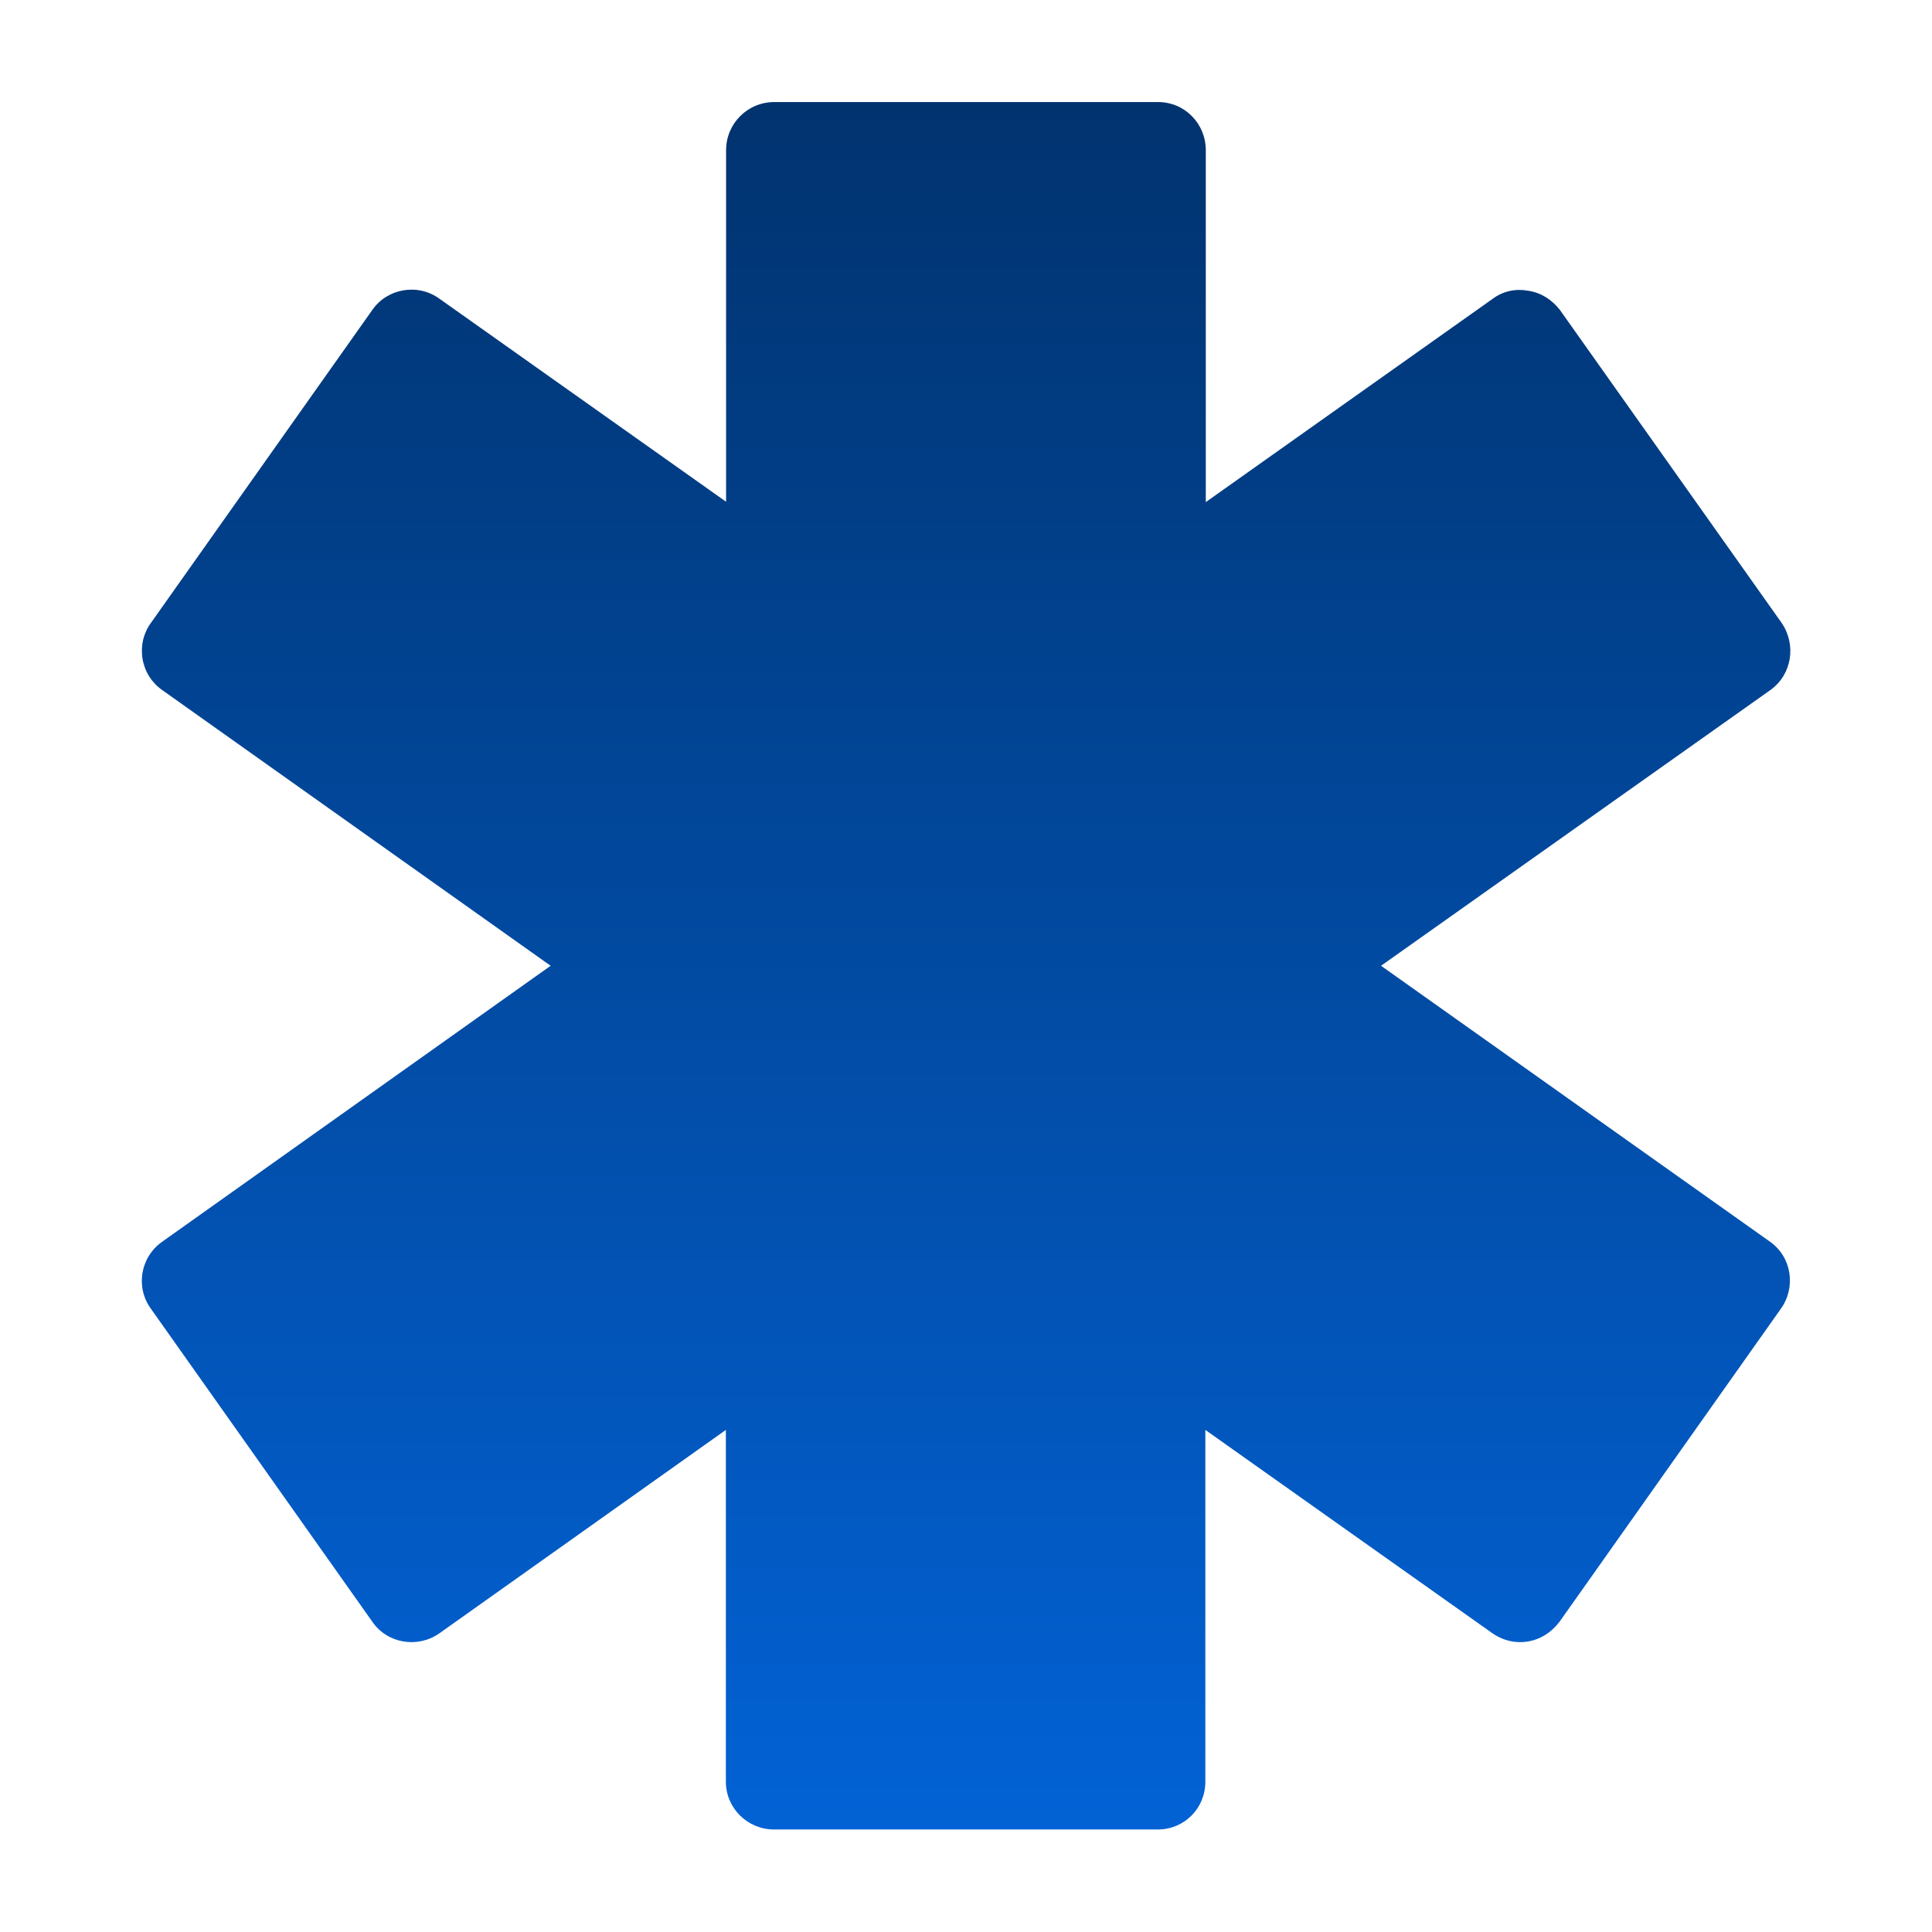 <svg width="24" height="24" viewBox="0 0 16 17" fill="none" xmlns="http://www.w3.org/2000/svg">
<g clip-path="url(#clip0_1458_23824)">
<path d="M15.17 11.516L13.222 14.271C13.15 14.364 13.057 14.425 12.943 14.444C12.834 14.462 12.726 14.436 12.633 14.372L10.106 12.582V15.678C10.106 15.911 9.922 16.098 9.687 16.098H6.311C6.076 16.098 5.887 15.908 5.887 15.678V12.582L3.366 14.372C3.175 14.506 2.908 14.462 2.777 14.271L0.828 11.516C0.69 11.327 0.735 11.062 0.926 10.927L4.345 8.498L0.926 6.071C0.88 6.039 0.842 5.998 0.812 5.951C0.783 5.904 0.763 5.851 0.754 5.796C0.745 5.741 0.747 5.685 0.759 5.631C0.772 5.577 0.795 5.526 0.828 5.481L2.777 2.726C2.908 2.538 3.175 2.49 3.366 2.628L5.889 4.415V1.322C5.889 1.086 6.079 0.898 6.313 0.898H9.69C9.926 0.898 10.11 1.089 10.11 1.322V4.418L12.636 2.628C12.727 2.561 12.836 2.538 12.945 2.558C13.06 2.575 13.154 2.636 13.225 2.726L15.177 5.481C15.308 5.673 15.268 5.935 15.079 6.071L11.652 8.498L15.076 10.927C15.266 11.062 15.305 11.327 15.17 11.516Z" fill="url(#paint0_linear_1458_23824)"/>
</g>
<defs>
<linearGradient id="paint0_linear_1458_23824" x1="8.001" y1="0.898" x2="8.001" y2="16.098" gradientUnits="userSpaceOnUse">
<stop stop-color="#01336F"/>
<stop offset="1" stop-color="#0262D5"/>
</linearGradient>
<clipPath id="clip0_1458_23824">
<rect width="16" height="16" fill="white" transform="translate(0 0.5)"/>
</clipPath>
</defs>
</svg>
